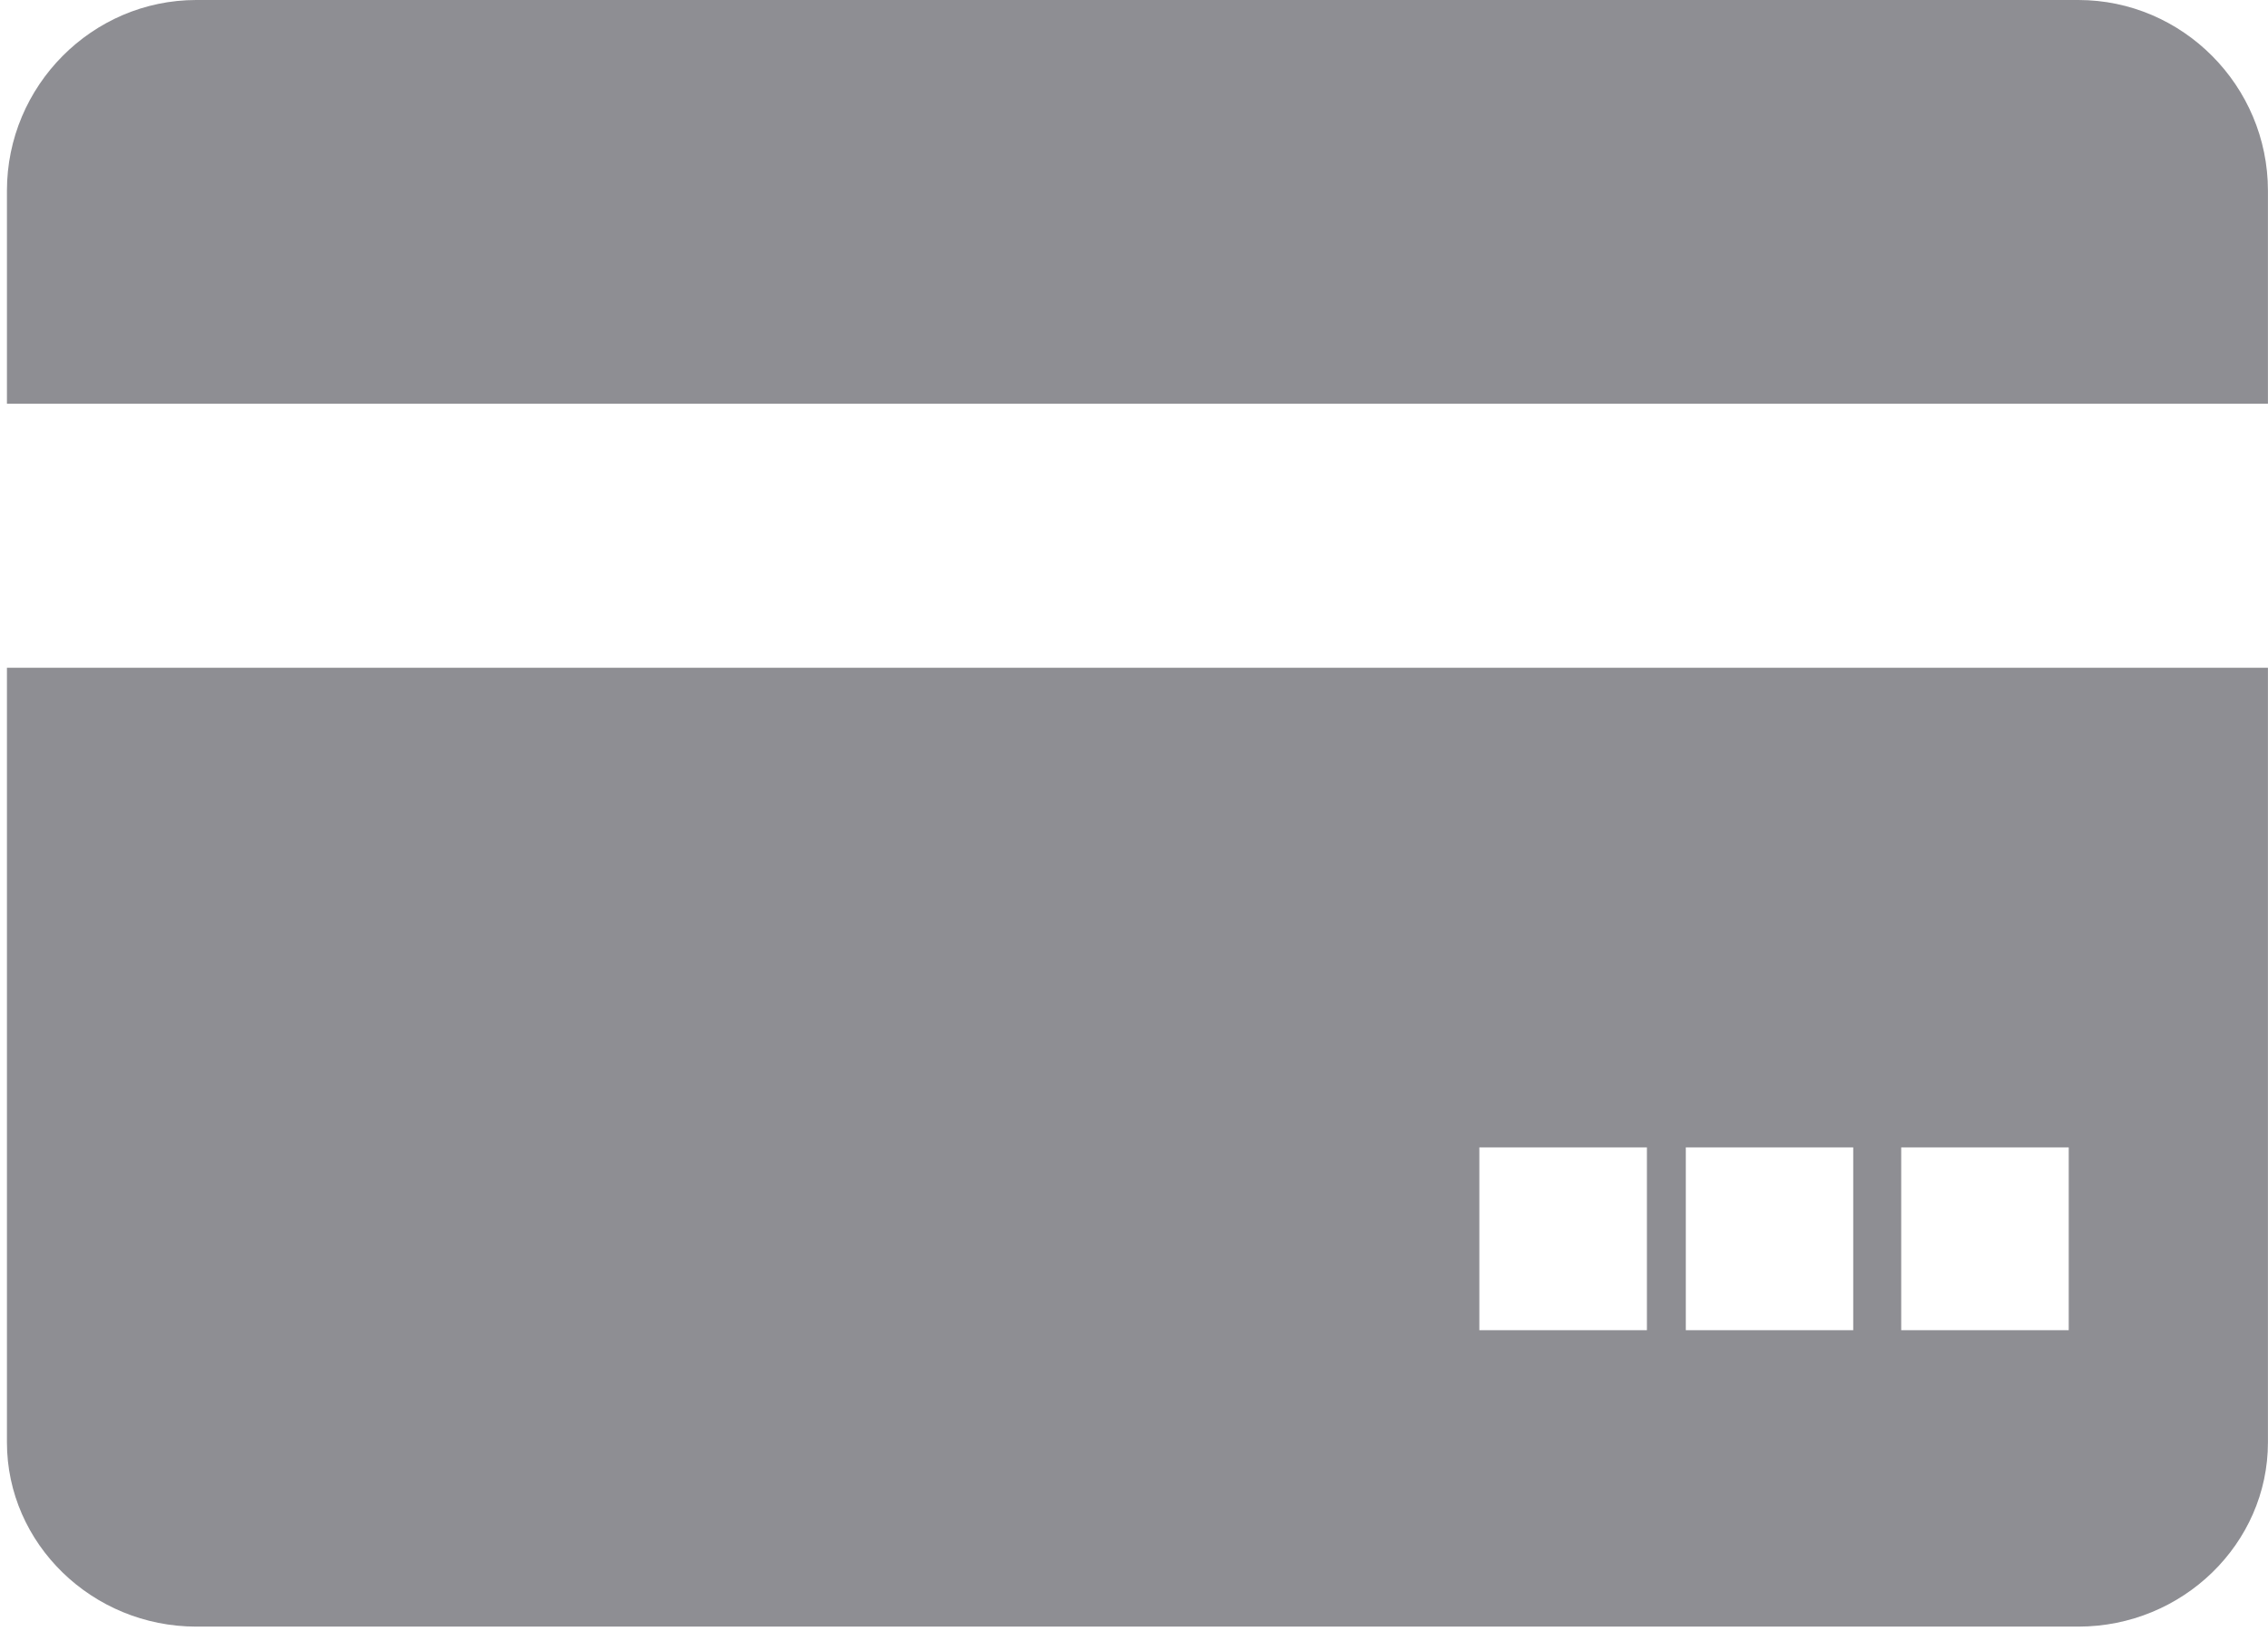 <?xml version="1.0" standalone="no"?><!DOCTYPE svg PUBLIC "-//W3C//DTD SVG 1.1//EN" "http://www.w3.org/Graphics/SVG/1.1/DTD/svg11.dtd"><svg t="1489054165661" class="icon" style="" viewBox="0 0 1424 1024" version="1.1" xmlns="http://www.w3.org/2000/svg" p-id="3817" xmlns:xlink="http://www.w3.org/1999/xlink" width="89" height="64"><defs><style type="text/css"></style></defs><path d="M123.263 0C57.875 0 4.354 53.878 4.354 119.733L4.354 253.501 1423.961 253.501 1423.961 119.733C1423.961 53.878 1370.377 0 1304.908 0L123.263 0ZM123.263 1021.385 1304.914 1021.385C1370.377 1021.385 1423.961 969.312 1423.961 905.705L1423.961 419.32 4.354 419.32 4.354 905.705C4.354 969.312 57.882 1021.385 123.263 1021.385ZM1193.706 720.479 1298.883 720.479 1298.883 835.267 1193.706 835.267 1193.706 720.479ZM1058.461 720.479 1163.578 720.479 1163.578 835.267 1058.461 835.267 1058.461 720.479ZM928.831 720.479 1034.043 720.479 1034.043 835.267 928.831 835.267 928.831 720.479Z" p-id="3818" fill="#8e8e93"></path></svg>
